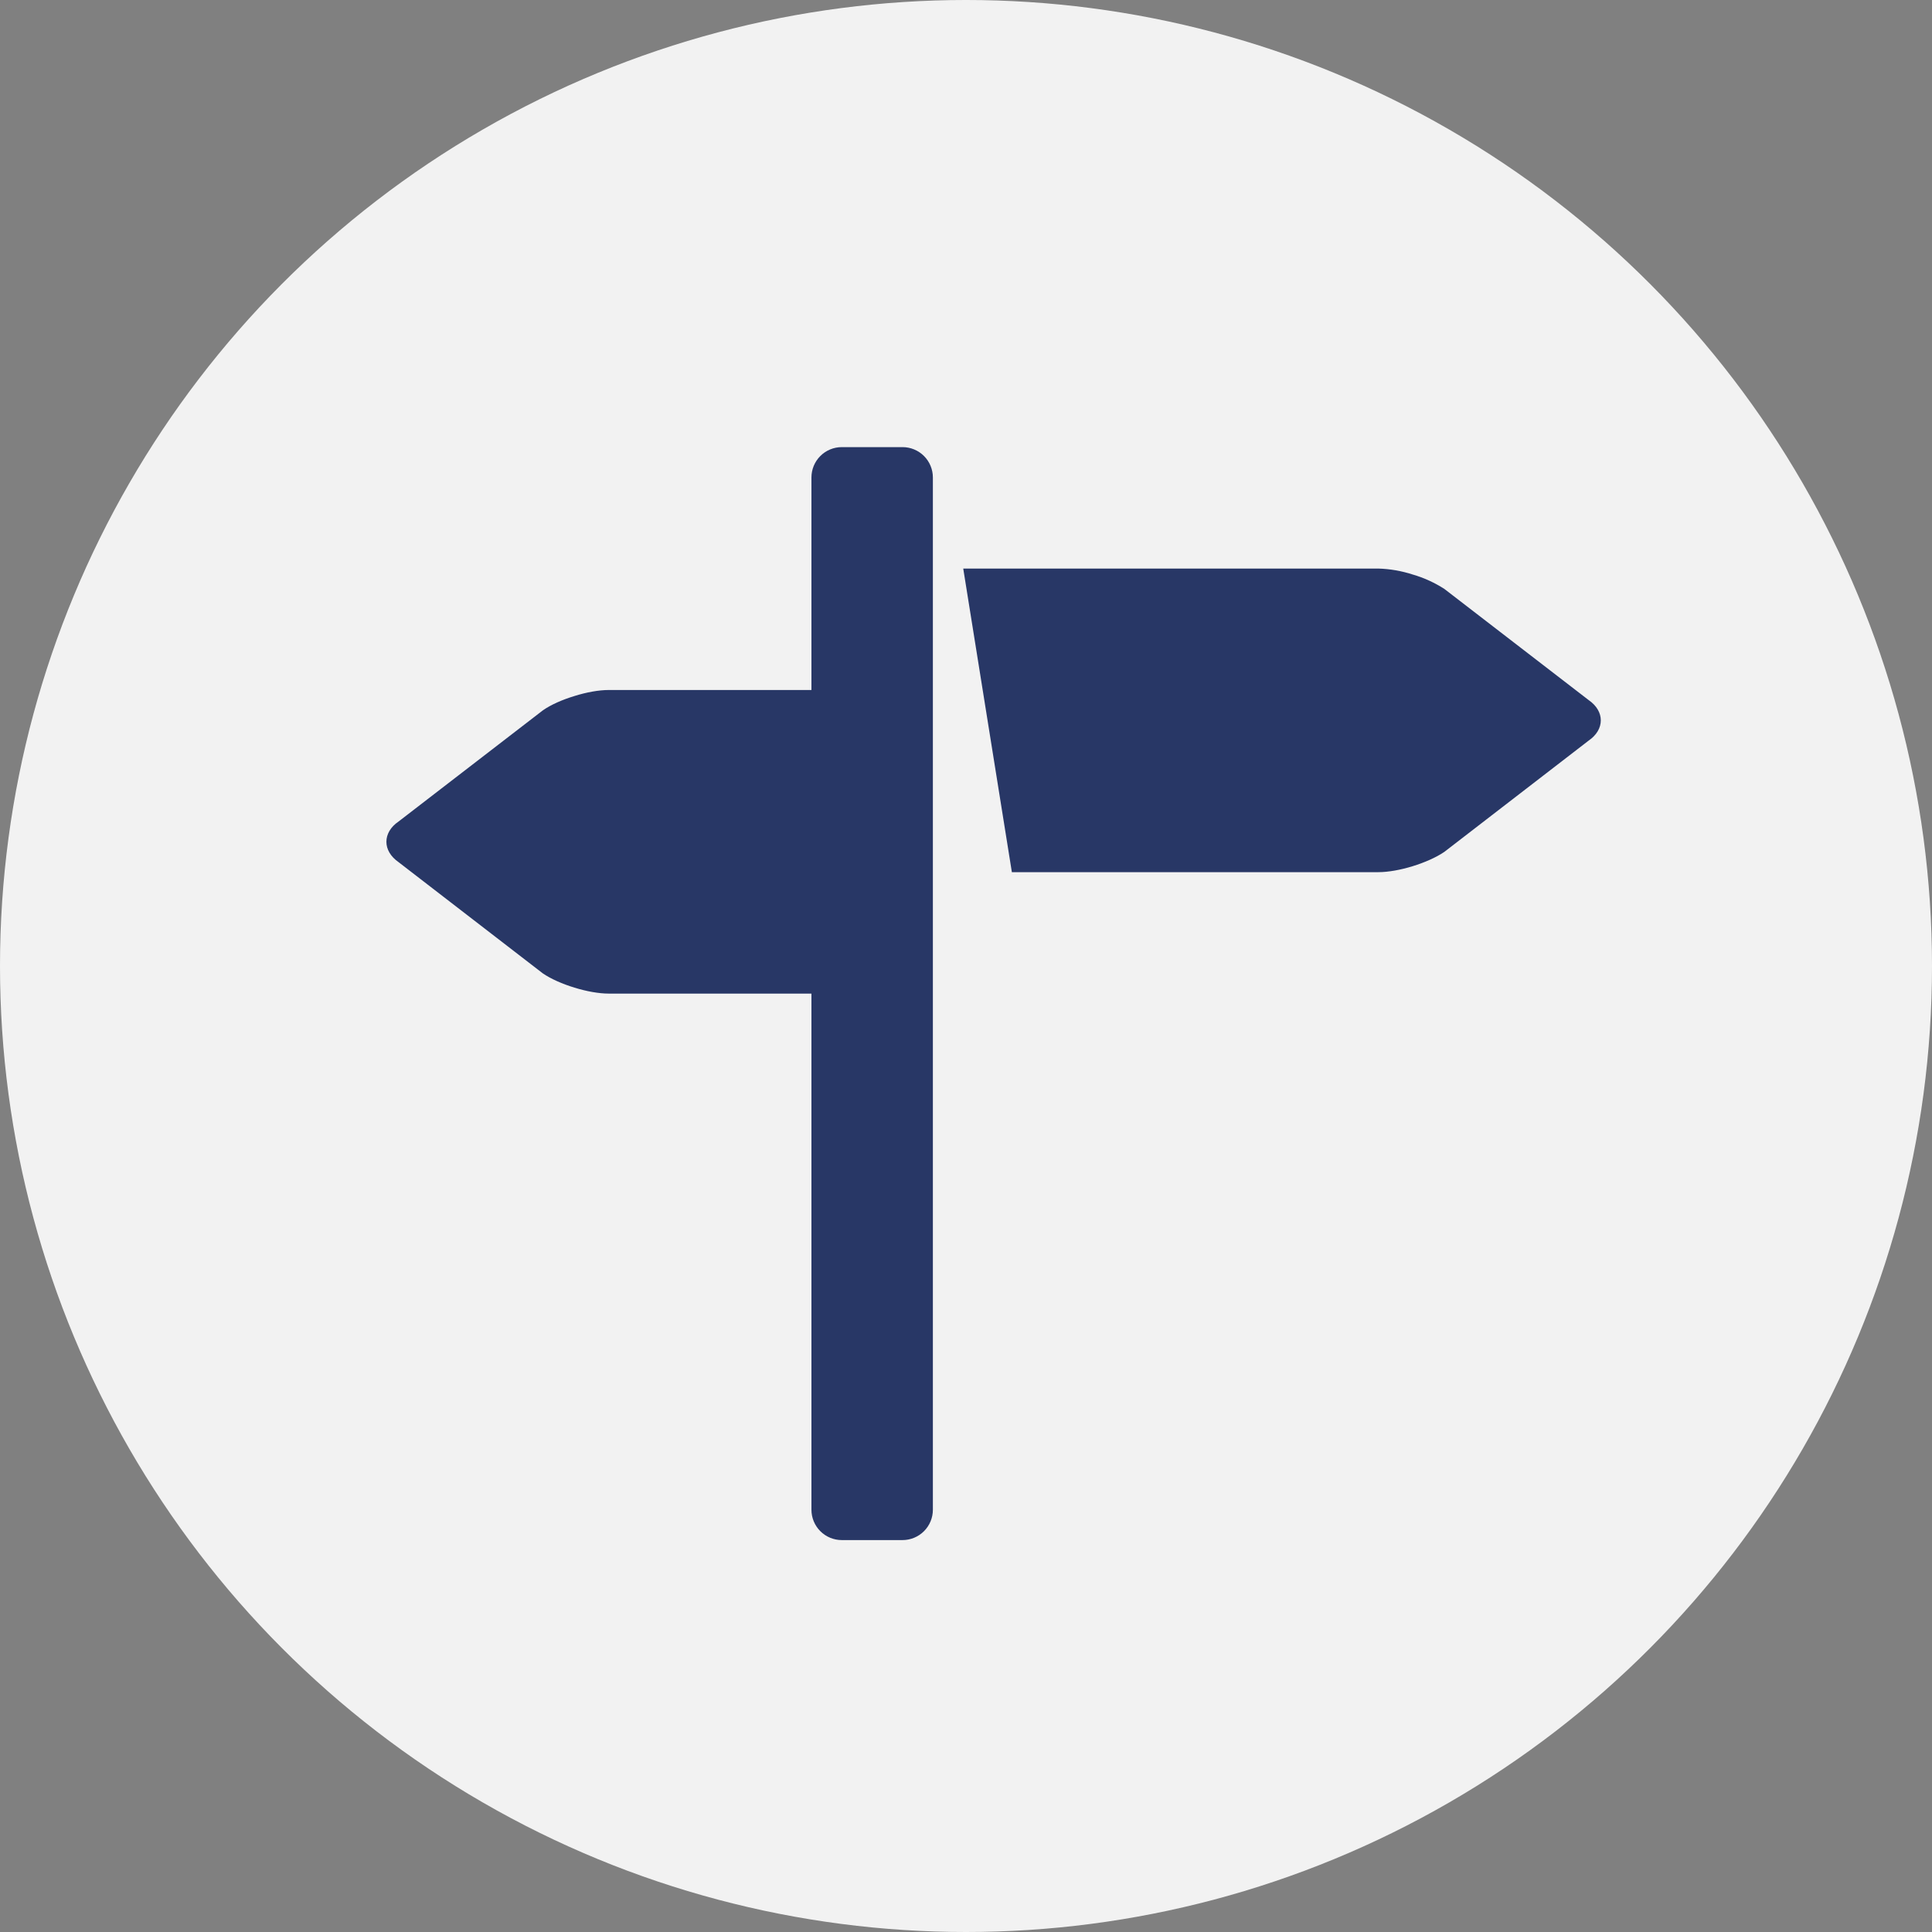 <svg width="35" height="35" viewBox="0 0 35 35" fill="none" xmlns="http://www.w3.org/2000/svg">
<rect x="0" y="0" width="35" height="35" fill="#808080" stroke="none"/>
<circle cx="17.5" cy="17.5" r="17.5" fill="#F2F2F2"/>
<path d="M28.779 12.682L26.166 10.669C25.989 10.555 25.796 10.467 25.593 10.408C25.392 10.343 25.182 10.306 24.97 10.3H17.45L18.331 15.8H24.97C25.15 15.8 25.375 15.759 25.592 15.692C25.809 15.625 26.018 15.533 26.165 15.433L28.778 13.418C28.926 13.317 29 13.184 29 13.05C29 12.916 28.926 12.783 28.779 12.682ZM16.35 8.1H15.25C15.104 8.1 14.964 8.158 14.861 8.261C14.758 8.364 14.7 8.504 14.7 8.65V12.5H11.03C10.848 12.5 10.623 12.541 10.407 12.609C10.189 12.675 9.981 12.766 9.834 12.869L7.221 14.882C7.073 14.982 7 15.116 7 15.25C7 15.383 7.073 15.516 7.221 15.619L9.834 17.634C9.981 17.734 10.189 17.826 10.407 17.892C10.623 17.959 10.848 18 11.03 18H14.7V27.35C14.7 27.496 14.758 27.636 14.861 27.739C14.964 27.842 15.104 27.9 15.25 27.9H16.35C16.496 27.9 16.636 27.842 16.739 27.739C16.842 27.636 16.9 27.496 16.9 27.35V8.65C16.9 8.504 16.842 8.364 16.739 8.261C16.636 8.158 16.496 8.1 16.35 8.1Z" fill="#283766"/>
</svg>
